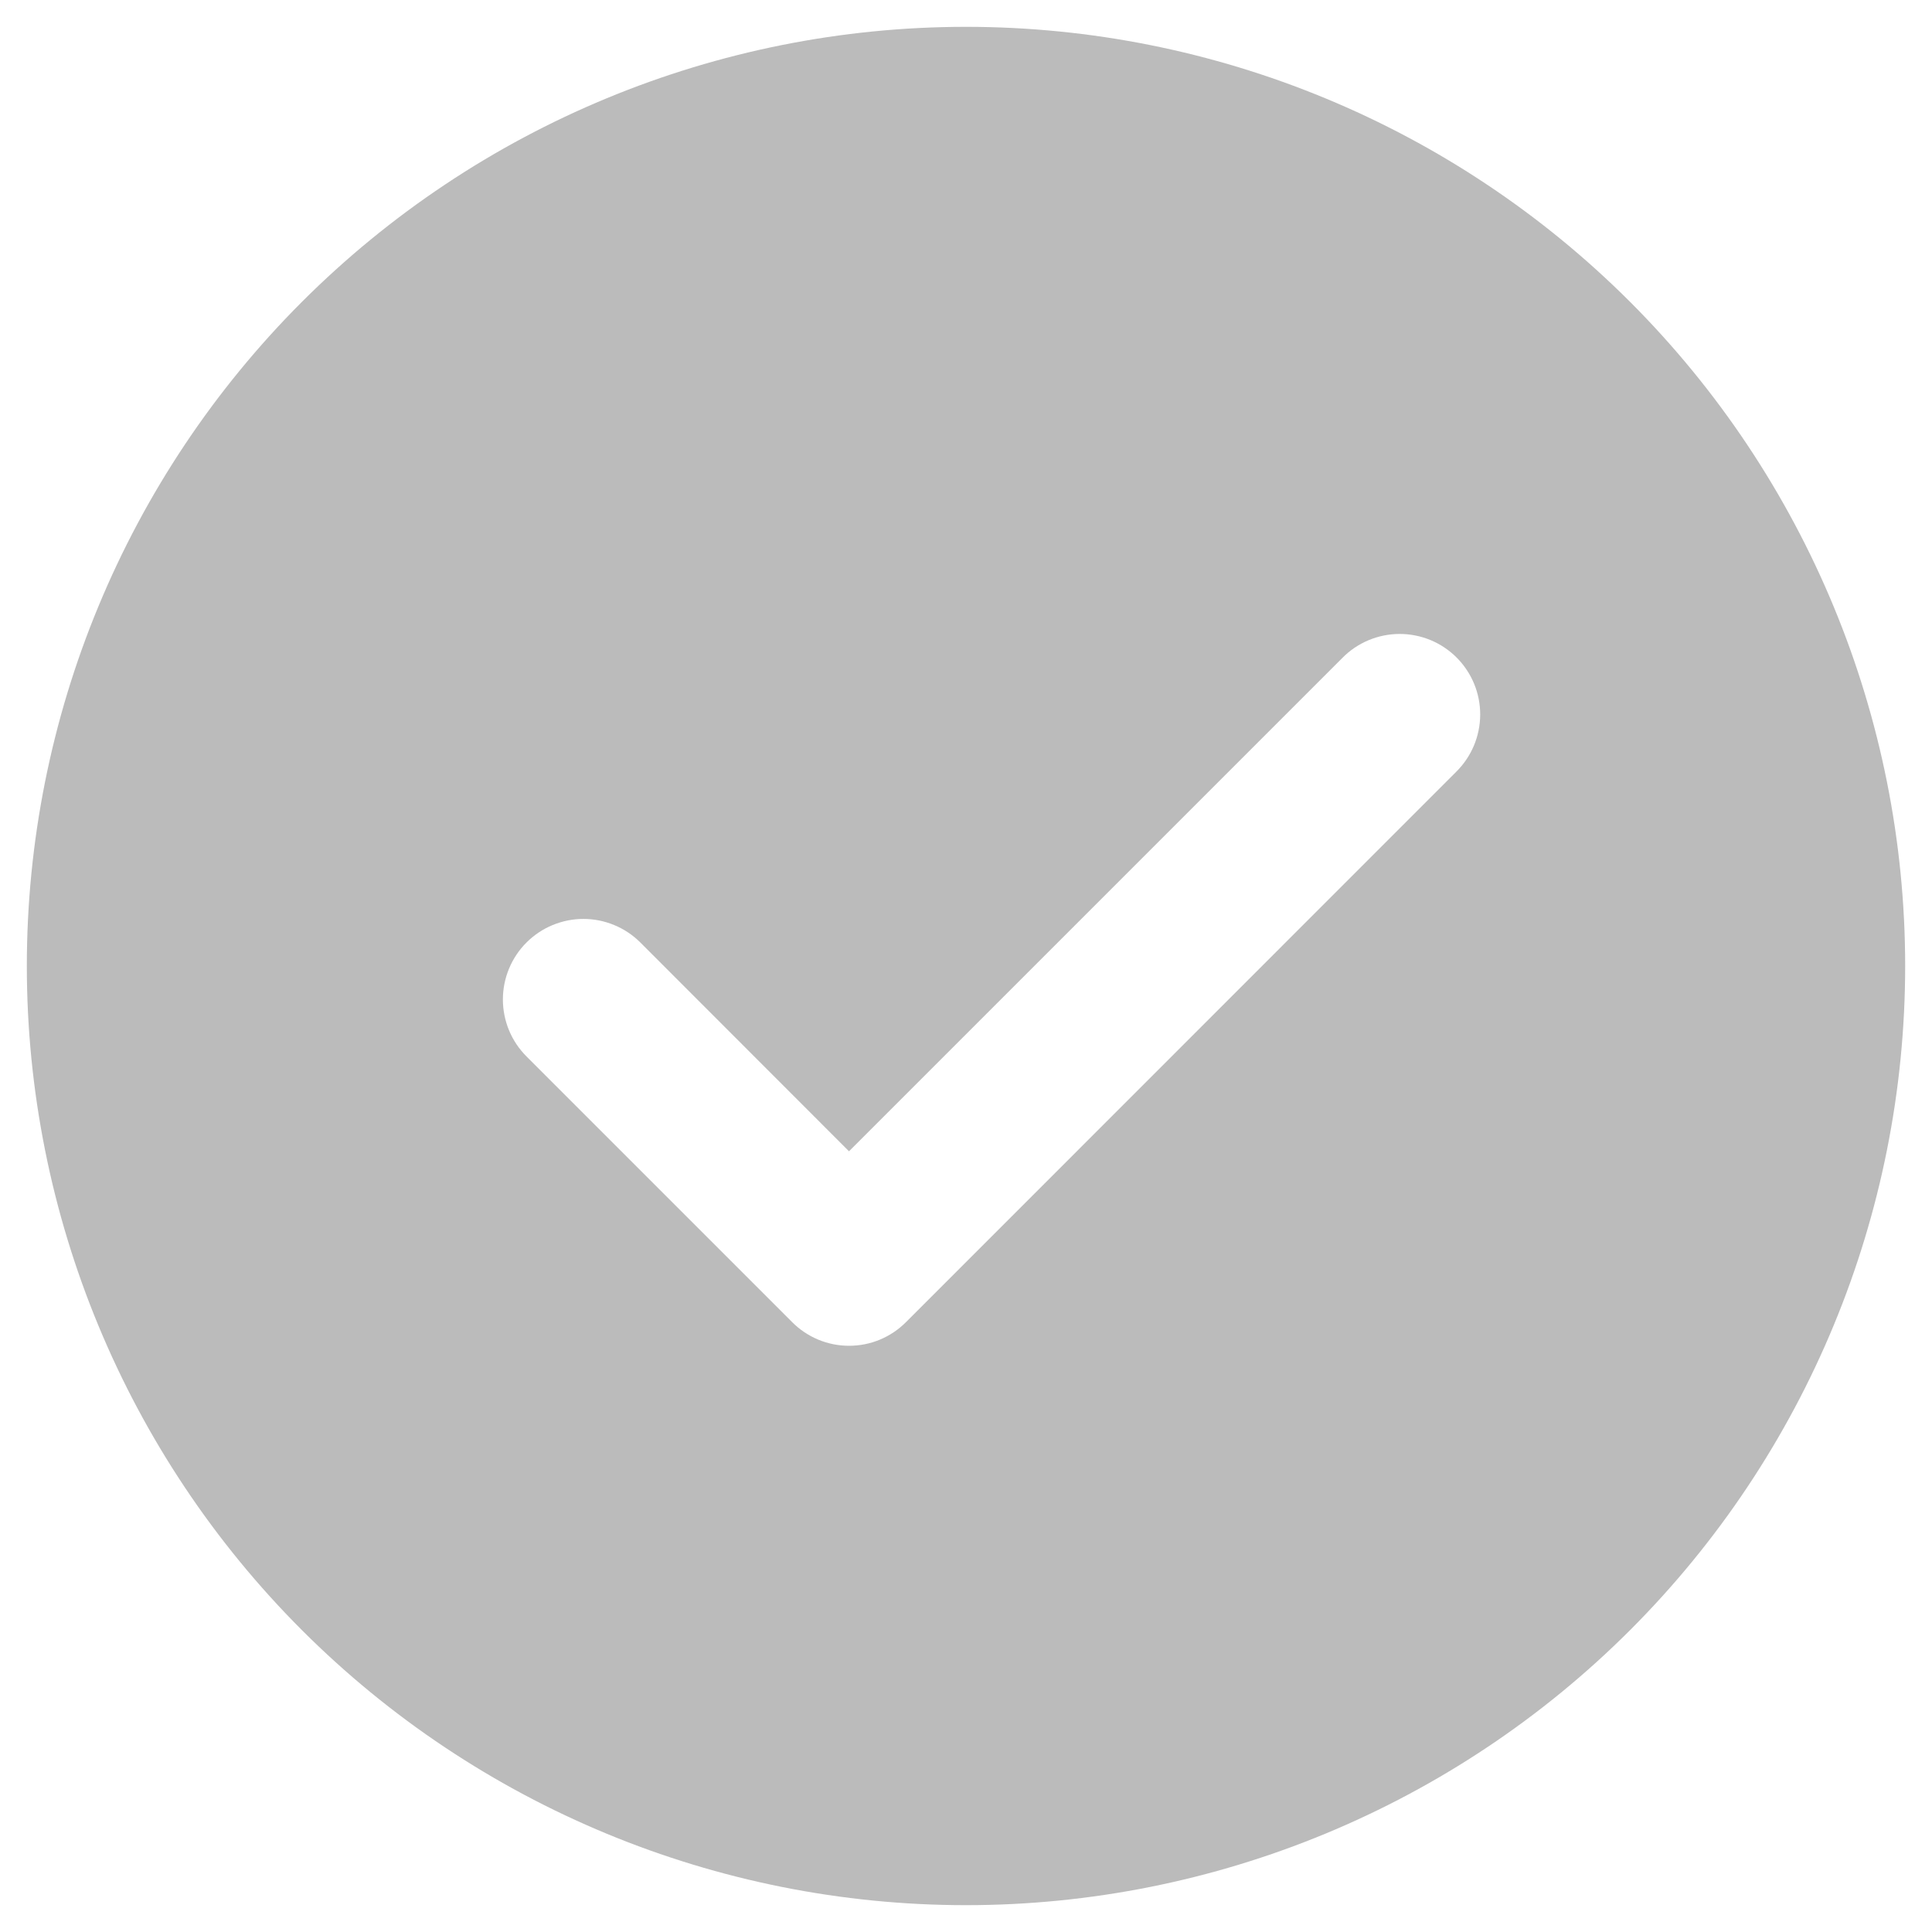 <svg width="54" height="54" viewBox="0 0 54 54" fill="none" xmlns="http://www.w3.org/2000/svg">
<path d="M27 0.75C33.962 0.75 40.639 3.516 45.562 8.438C50.484 13.361 53.25 20.038 53.25 27C53.25 33.962 50.484 40.639 45.562 45.562C40.639 50.484 33.962 53.25 27 53.25C20.038 53.25 13.361 50.484 8.438 45.562C3.516 40.639 0.75 33.962 0.75 27C0.75 20.038 3.516 13.361 8.438 8.438C13.361 3.516 20.038 0.75 27 0.75ZM23.73 32.179L17.899 26.344C17.69 26.135 17.442 25.969 17.168 25.856C16.895 25.743 16.602 25.684 16.307 25.684C16.011 25.684 15.719 25.743 15.445 25.856C15.172 25.969 14.924 26.135 14.715 26.344C14.293 26.766 14.056 27.339 14.056 27.936C14.056 28.533 14.293 29.105 14.715 29.527L22.14 36.953C22.349 37.163 22.596 37.329 22.87 37.443C23.143 37.557 23.436 37.615 23.732 37.615C24.028 37.615 24.321 37.557 24.594 37.443C24.867 37.329 25.115 37.163 25.324 36.953L40.699 21.574C40.911 21.366 41.079 21.117 41.195 20.844C41.31 20.57 41.37 20.276 41.372 19.979C41.373 19.682 41.316 19.388 41.203 19.113C41.09 18.839 40.923 18.589 40.714 18.379C40.504 18.169 40.254 18.002 39.98 17.889C39.705 17.776 39.411 17.718 39.114 17.719C38.817 17.72 38.523 17.78 38.249 17.895C37.975 18.01 37.727 18.178 37.519 18.39L23.73 32.179Z" fill="#BBBBBB"/>
</svg>
